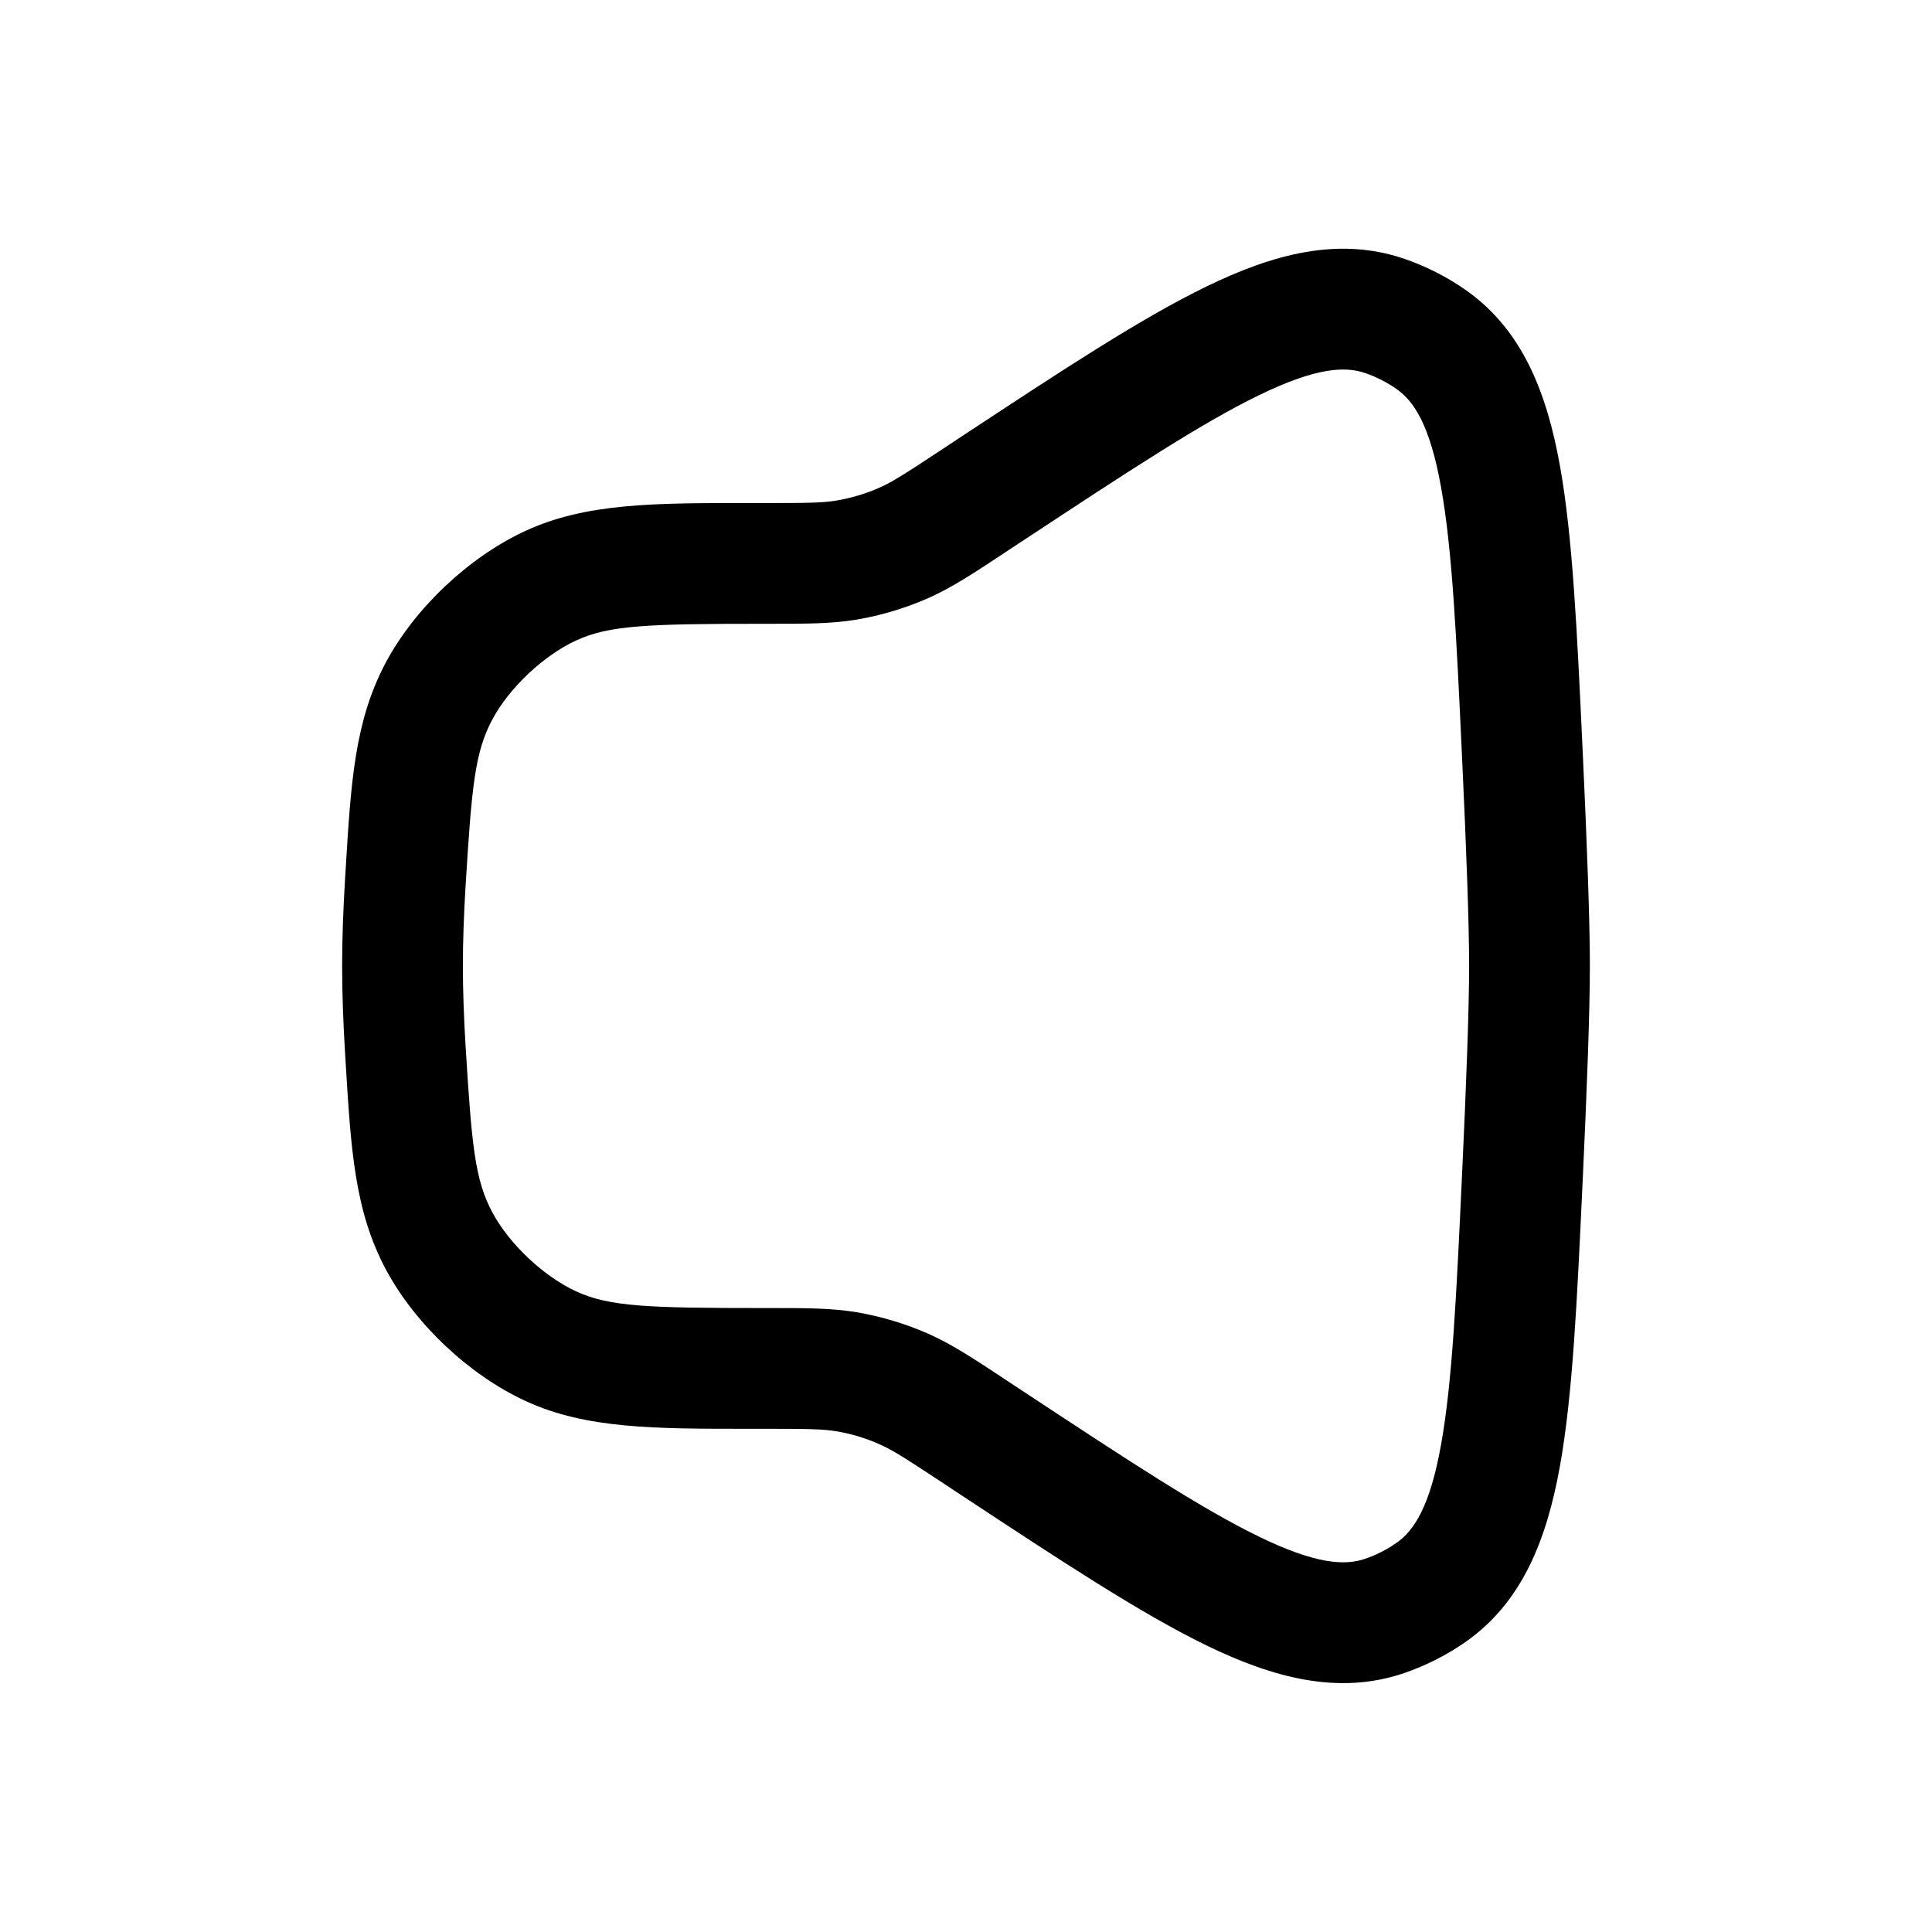 <svg width="24" height="24" viewBox="0 0 24 24" fill="none" xmlns="http://www.w3.org/2000/svg">
<path fill-rule="evenodd" clip-rule="evenodd" d="M15.64 4.909C14.926 5.256 14.021 5.851 12.731 6.701L12.512 6.845C12.495 6.856 12.479 6.867 12.463 6.878C12.083 7.129 11.819 7.302 11.531 7.43C11.246 7.555 10.948 7.645 10.641 7.697C10.33 7.749 10.015 7.749 9.559 7.749C9.54 7.749 9.52 7.749 9.5 7.749C8.056 7.749 7.569 7.765 7.155 7.957C6.754 8.142 6.328 8.543 6.119 8.932C5.901 9.337 5.86 9.752 5.783 11.016C5.762 11.363 5.75 11.696 5.75 11.999C5.75 12.302 5.762 12.635 5.783 12.982C5.86 14.246 5.901 14.661 6.119 15.066C6.328 15.455 6.754 15.856 7.155 16.041C7.569 16.233 8.056 16.249 9.5 16.249C9.52 16.249 9.54 16.249 9.559 16.249C10.015 16.249 10.33 16.249 10.641 16.301C10.948 16.353 11.246 16.443 11.531 16.568C11.819 16.696 12.083 16.869 12.463 17.12C12.479 17.131 12.495 17.142 12.512 17.153L12.731 17.297C14.021 18.148 14.926 18.742 15.64 19.089C16.352 19.435 16.709 19.449 16.958 19.364C17.095 19.317 17.23 19.249 17.349 19.165C17.565 19.013 17.763 18.719 17.901 17.947C18.041 17.172 18.092 16.1 18.163 14.57C18.216 13.45 18.25 12.511 18.25 11.999C18.25 11.487 18.216 10.548 18.163 9.428C18.092 7.898 18.041 6.826 17.901 6.051C17.763 5.28 17.565 4.985 17.349 4.833C17.23 4.749 17.095 4.681 16.958 4.634C16.709 4.549 16.352 4.563 15.64 4.909ZM14.985 3.56C15.811 3.158 16.624 2.935 17.442 3.214C17.714 3.307 17.976 3.44 18.211 3.605C18.917 4.102 19.216 4.886 19.378 5.785C19.537 6.67 19.591 7.841 19.659 9.301L19.662 9.359C19.714 10.474 19.75 11.447 19.75 11.999C19.75 12.551 19.714 13.524 19.662 14.639L19.659 14.697C19.591 16.157 19.537 17.329 19.378 18.213C19.216 19.112 18.917 19.896 18.211 20.393C17.976 20.558 17.714 20.691 17.442 20.784C16.624 21.063 15.811 20.84 14.985 20.439C14.171 20.043 13.184 19.392 11.953 18.581L11.687 18.405C11.239 18.11 11.085 18.011 10.925 17.941C10.755 17.865 10.575 17.811 10.391 17.78C10.22 17.752 10.037 17.749 9.5 17.749C9.446 17.749 9.392 17.749 9.339 17.749C8.122 17.75 7.277 17.75 6.525 17.402C5.83 17.081 5.161 16.452 4.798 15.778C4.406 15.049 4.36 14.287 4.294 13.204C4.291 13.161 4.289 13.117 4.286 13.073C4.264 12.705 4.25 12.341 4.25 11.999C4.25 11.658 4.264 11.293 4.286 10.925C4.289 10.881 4.291 10.838 4.294 10.795C4.36 9.711 4.406 8.949 4.798 8.22C5.161 7.546 5.83 6.917 6.525 6.596C7.277 6.248 8.122 6.248 9.339 6.249C9.392 6.249 9.446 6.249 9.5 6.249C10.037 6.249 10.22 6.247 10.391 6.218C10.575 6.187 10.755 6.133 10.925 6.058C11.085 5.987 11.239 5.888 11.687 5.593L11.953 5.417C13.184 4.606 14.171 3.955 14.985 3.56Z" fill="black"/>
</svg>
